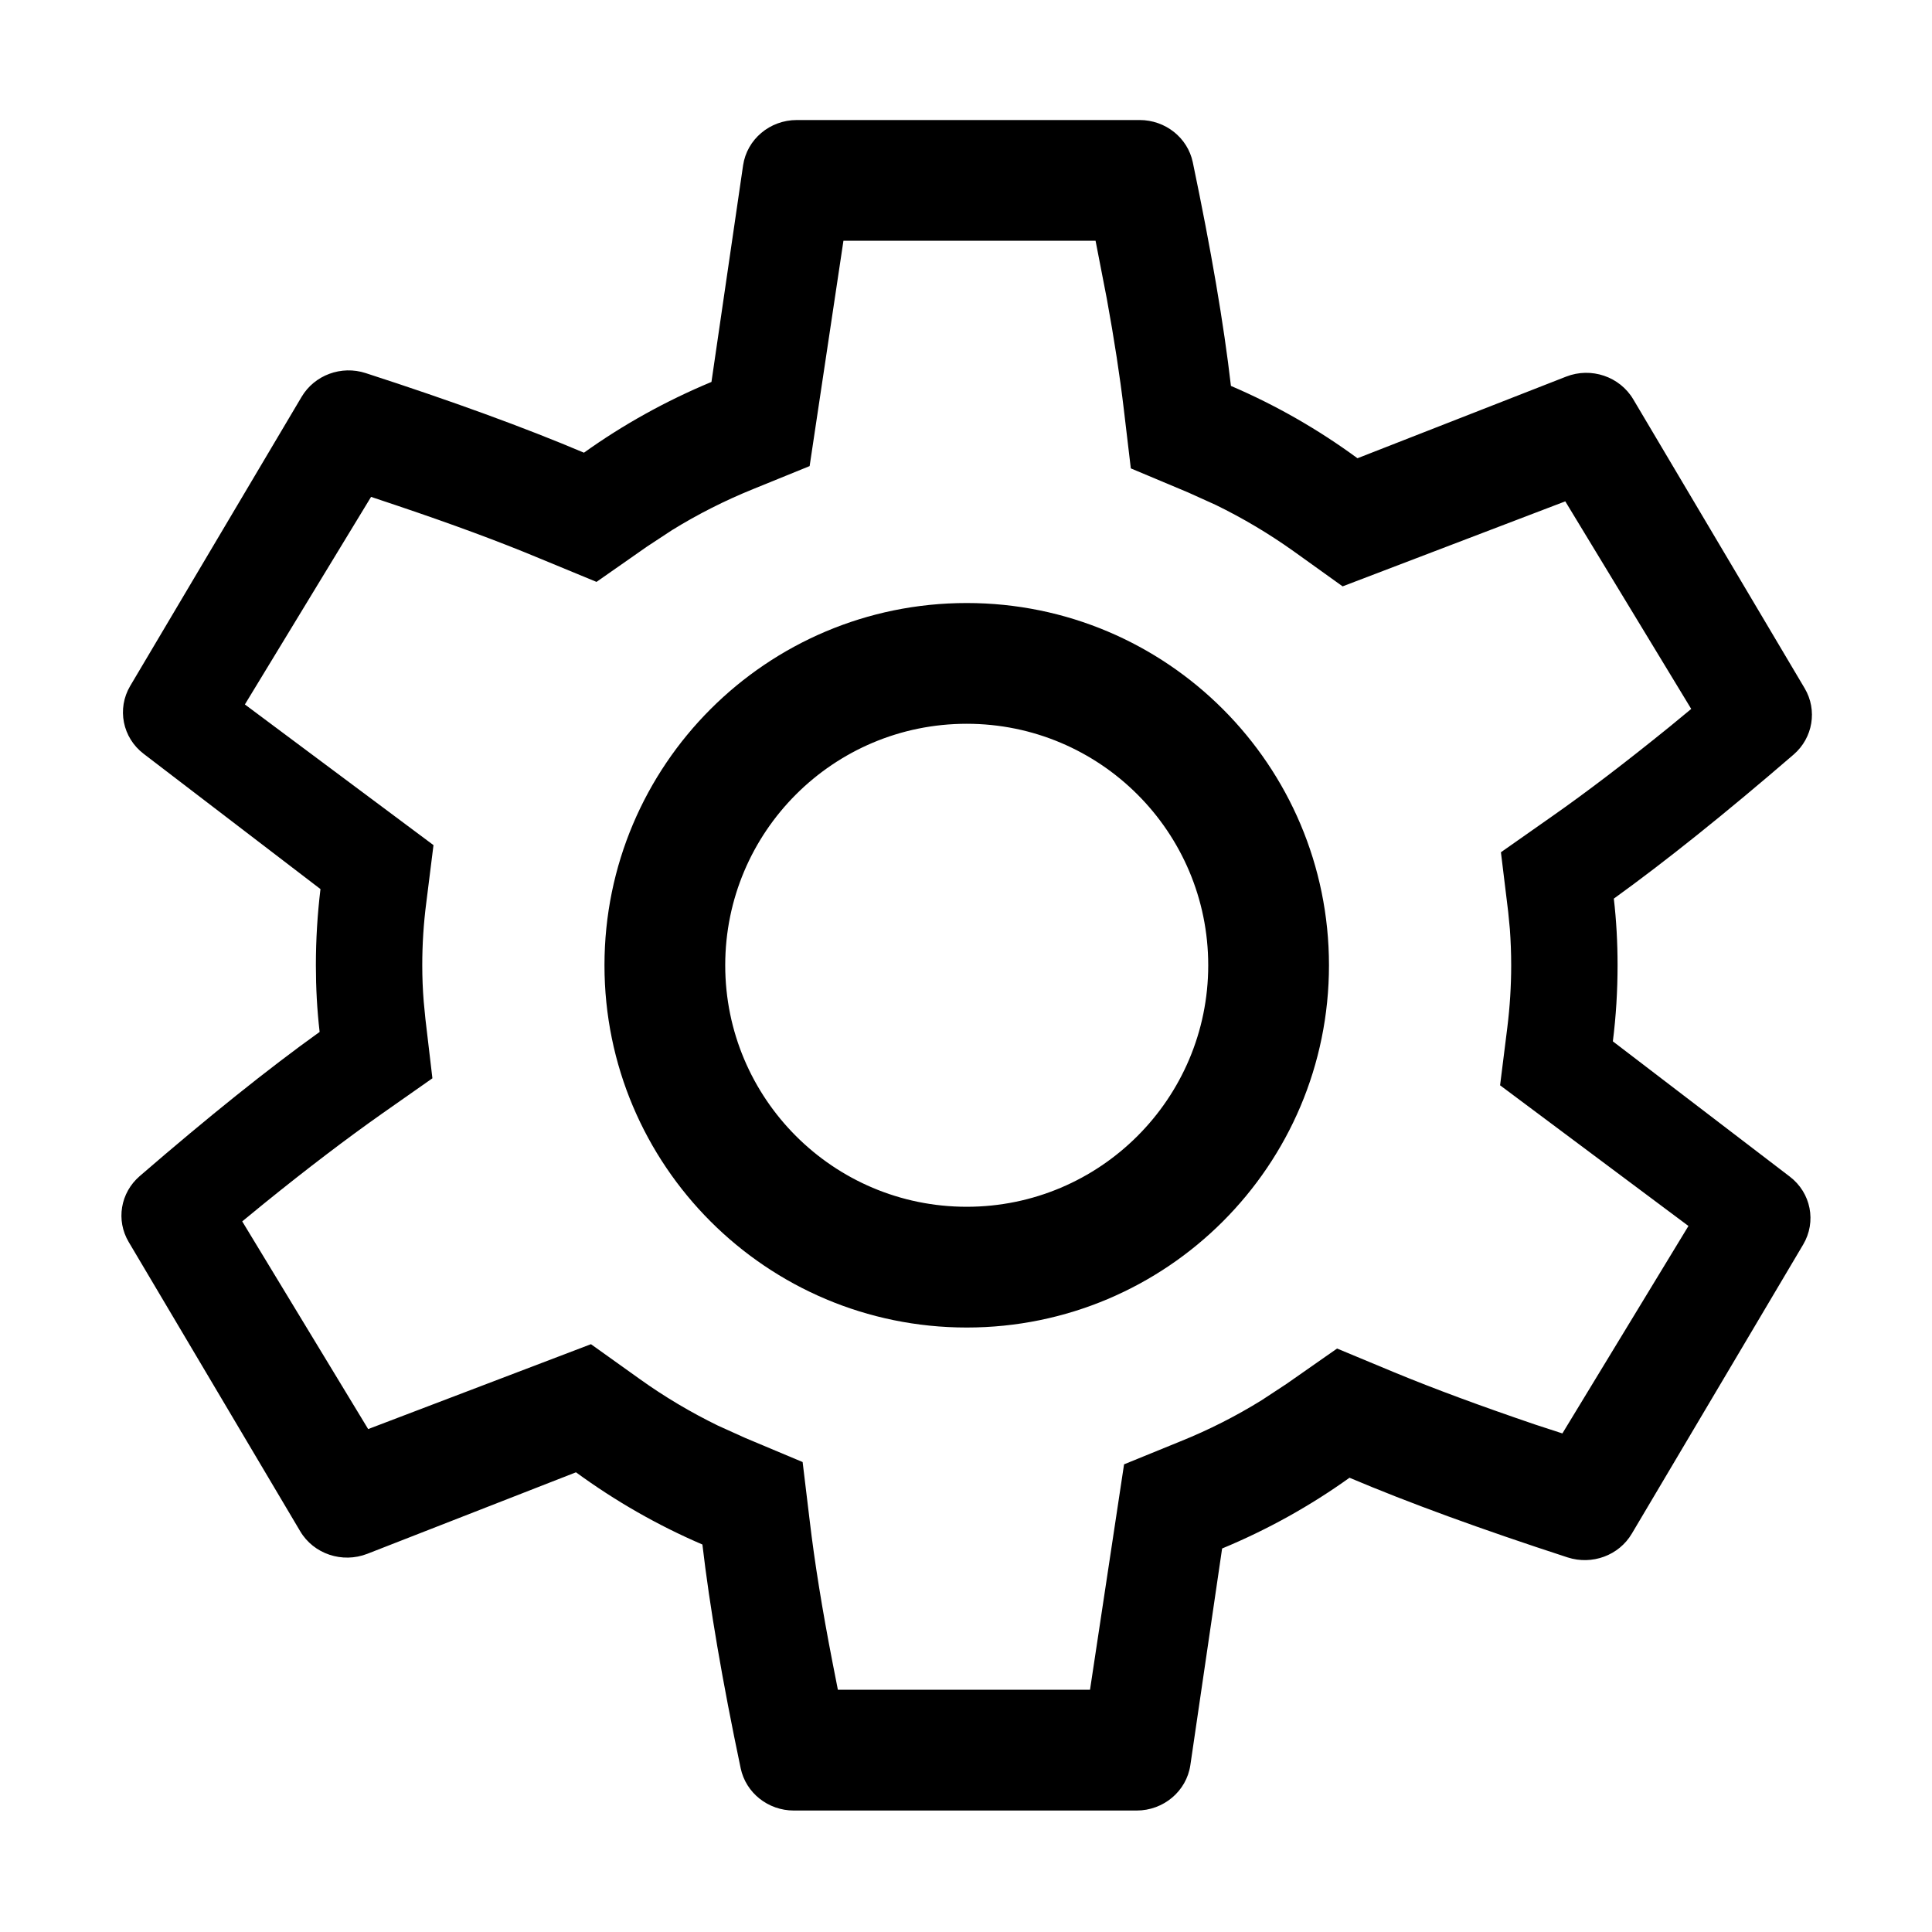 <svg width="16" height="16" viewBox="0 0 16 16" fill="none" xmlns="http://www.w3.org/2000/svg">
<path fill-rule="evenodd" clip-rule="evenodd" d="M9.438 0.994C9.651 0.994 9.835 1.14 9.878 1.343C10.029 2.066 10.135 2.683 10.194 3.196C10.568 3.356 10.919 3.558 11.242 3.795L12.97 3.119C13.177 3.038 13.414 3.118 13.526 3.307L14.946 5.701C15.052 5.881 15.014 6.11 14.855 6.248C14.288 6.737 13.791 7.135 13.365 7.442C13.386 7.622 13.396 7.807 13.396 7.994C13.396 8.207 13.383 8.418 13.357 8.624L14.822 9.744C14.998 9.878 15.045 10.118 14.933 10.307L13.514 12.701C13.407 12.882 13.185 12.963 12.983 12.898C12.264 12.664 11.662 12.444 11.176 12.238C10.851 12.471 10.497 12.668 10.121 12.824L9.858 14.618C9.826 14.834 9.636 14.994 9.413 14.994H6.574C6.361 14.994 6.177 14.848 6.134 14.644C5.982 13.922 5.877 13.304 5.817 12.791C5.444 12.631 5.093 12.429 4.77 12.193L3.042 12.868C2.834 12.949 2.597 12.869 2.486 12.681L1.066 10.286C0.959 10.106 0.997 9.878 1.157 9.74C1.724 9.25 2.22 8.852 2.647 8.546C2.626 8.365 2.616 8.181 2.616 7.994C2.616 7.78 2.629 7.57 2.654 7.363L1.19 6.243C1.014 6.109 0.967 5.869 1.078 5.681L2.498 3.286C2.605 3.106 2.827 3.024 3.029 3.09C3.748 3.323 4.35 3.543 4.836 3.749C5.16 3.517 5.515 3.32 5.892 3.163L6.154 1.369C6.186 1.154 6.375 0.994 6.599 0.994H9.438ZM9.073 1.994H6.985L6.705 3.86L6.238 4.05C6.003 4.145 5.778 4.259 5.566 4.39L5.359 4.526L4.94 4.819L4.463 4.622C4.135 4.485 3.745 4.341 3.294 4.189L3.073 4.115L2.028 5.834L3.59 6.999L3.53 7.478C3.508 7.648 3.497 7.82 3.497 7.994C3.497 8.096 3.501 8.196 3.509 8.294L3.523 8.438L3.581 8.93L3.162 9.224C2.874 9.427 2.547 9.675 2.183 9.97L2.006 10.115L3.049 11.835L4.894 11.132L5.3 11.422C5.504 11.568 5.72 11.696 5.945 11.806L6.173 11.909L6.647 12.108L6.706 12.597C6.746 12.936 6.809 13.329 6.896 13.775L6.939 13.994H9.027L9.309 12.127L9.775 11.937C10.011 11.842 10.235 11.728 10.447 11.597L10.654 11.461L11.073 11.168L11.549 11.366C11.878 11.502 12.268 11.646 12.718 11.799L12.939 11.871L13.983 10.153L12.423 8.988L12.483 8.509C12.504 8.339 12.515 8.167 12.515 7.994C12.515 7.891 12.511 7.791 12.504 7.694L12.49 7.55L12.43 7.058L12.85 6.763C13.139 6.561 13.465 6.312 13.829 6.017L14.006 5.871L12.963 4.152L11.119 4.856L10.713 4.565C10.508 4.419 10.293 4.291 10.067 4.181L9.839 4.078L9.365 3.879L9.307 3.39C9.275 3.119 9.228 2.813 9.166 2.473L9.073 1.994ZM8.006 4.994C9.663 4.994 11.006 6.337 11.006 7.994C11.006 9.651 9.663 10.994 8.006 10.994C6.349 10.994 5.006 9.651 5.006 7.994C5.006 6.337 6.349 4.994 8.006 4.994ZM8.006 5.994C6.901 5.994 6.006 6.889 6.006 7.994C6.006 9.098 6.901 9.994 8.006 9.994C9.11 9.994 10.006 9.098 10.006 7.994C10.006 6.889 9.11 5.994 8.006 5.994Z" fill="black"/>
</svg>

